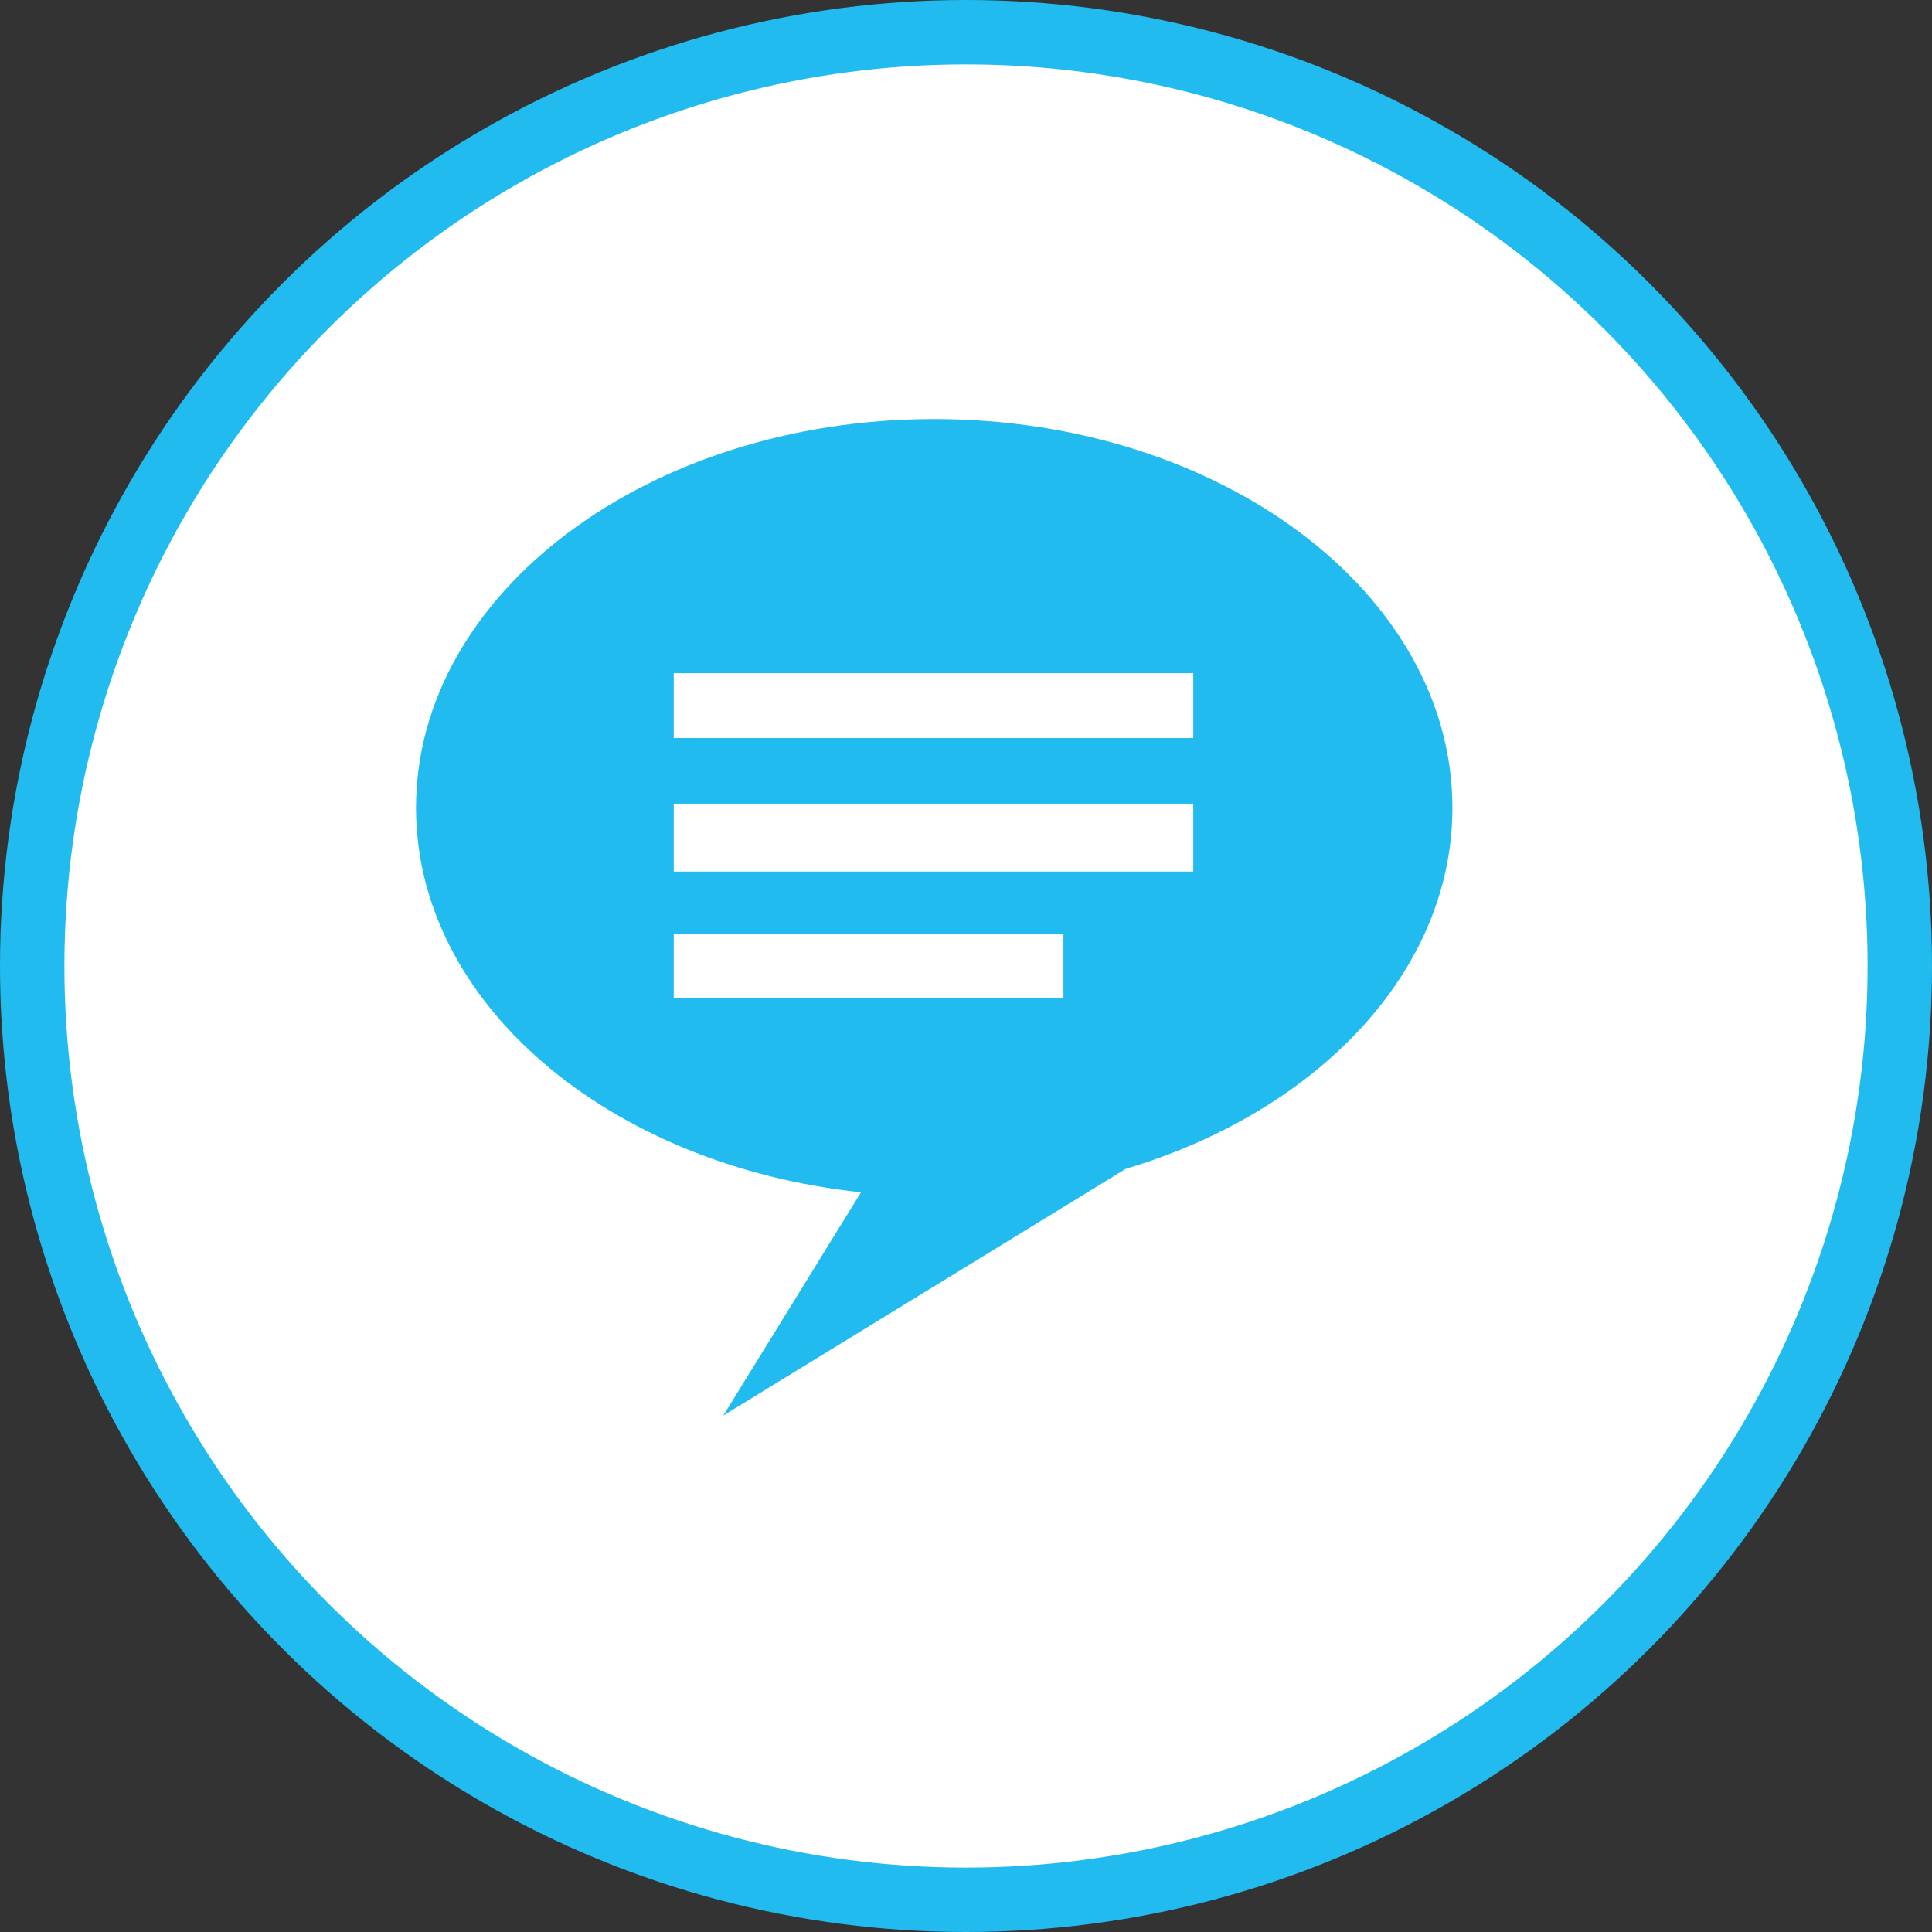 <svg width="30" height="30" viewBox="0 0 30 30" fill="none" xmlns="http://www.w3.org/2000/svg">
<rect x="0" y="0" width="30" height="30" fill="#333333" stroke="none"/>
<circle cx="15" cy="15" r="14.5" fill="white" stroke="#21BBEF"/>
<g clip-path="url(#clip0_1021_850)">
<path fill-rule="evenodd" clip-rule="evenodd" d="M14.506 6.507C10.065 6.507 6.46 9.211 6.46 12.544C6.46 15.588 9.465 18.099 13.37 18.514L11.231 21.981L17.48 18.15C20.45 17.263 22.553 15.09 22.553 12.544C22.553 9.211 18.949 6.507 14.506 6.507ZM16.513 15.504H10.462V14.496H16.513V15.504ZM18.529 13.534H10.462V12.479H18.529V13.534ZM18.529 11.461H10.462V10.453H18.529V11.461Z" fill="#21BBEF"/>
</g>
<defs>
<clipPath id="clip0_1021_850">
<rect width="17.143" height="17.143" fill="white" transform="translate(6.429 6.429)"/>
</clipPath>
</defs>
</svg>
